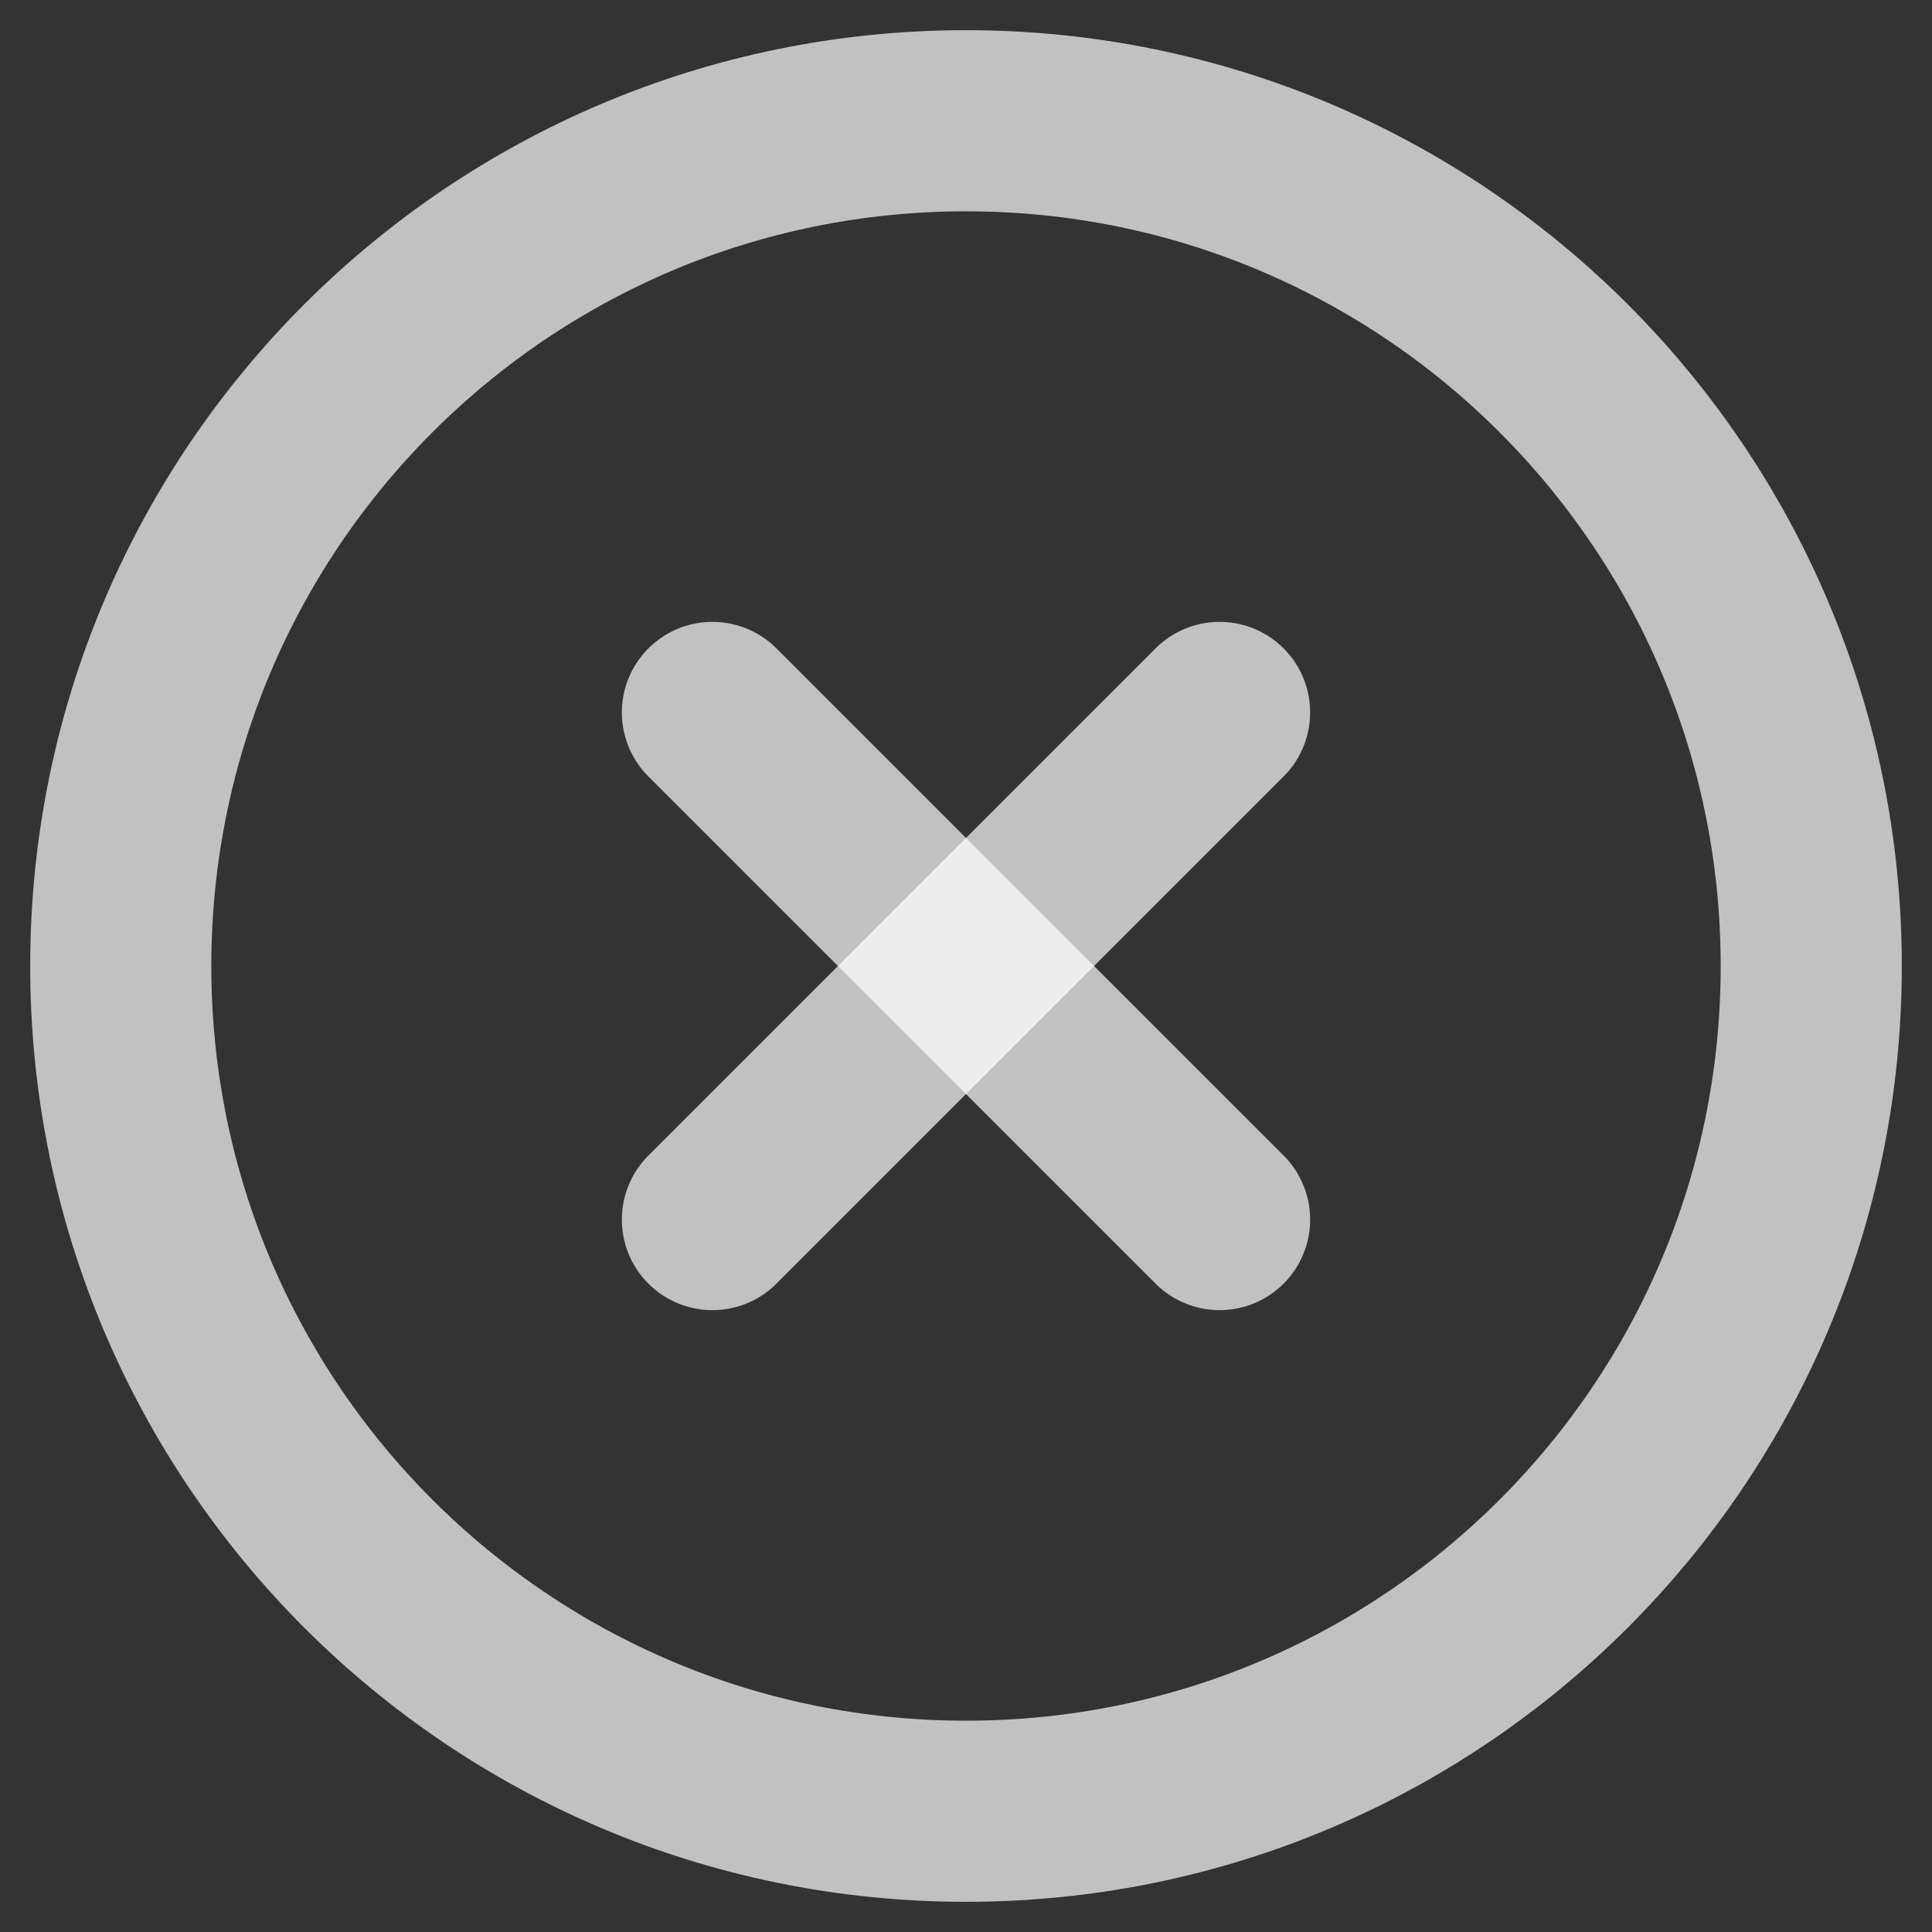 <svg width="16" height="16" viewBox="0 0 16 16" fill="none" xmlns="http://www.w3.org/2000/svg">
<rect x="0" y="0" width="16" height="16" fill="#333333" stroke="none"/>
<path d="M8 15C11.866 15 15 11.866 15 8C15 4.134 11.866 1 8 1C4.134 1 1 4.134 1 8C1 11.866 4.134 15 8 15Z" stroke="#FEFEFE" stroke-opacity="0.7" stroke-width="1.5" stroke-linecap="round" stroke-linejoin="round"/>
<path d="M10.1 5.9L5.9 10.1" stroke="#FEFEFE" stroke-opacity="0.7" stroke-width="1.5" stroke-linecap="round" stroke-linejoin="round"/>
<path d="M5.9 5.9L10.1 10.1" stroke="#FEFEFE" stroke-opacity="0.7" stroke-width="1.5" stroke-linecap="round" stroke-linejoin="round"/>
</svg>
